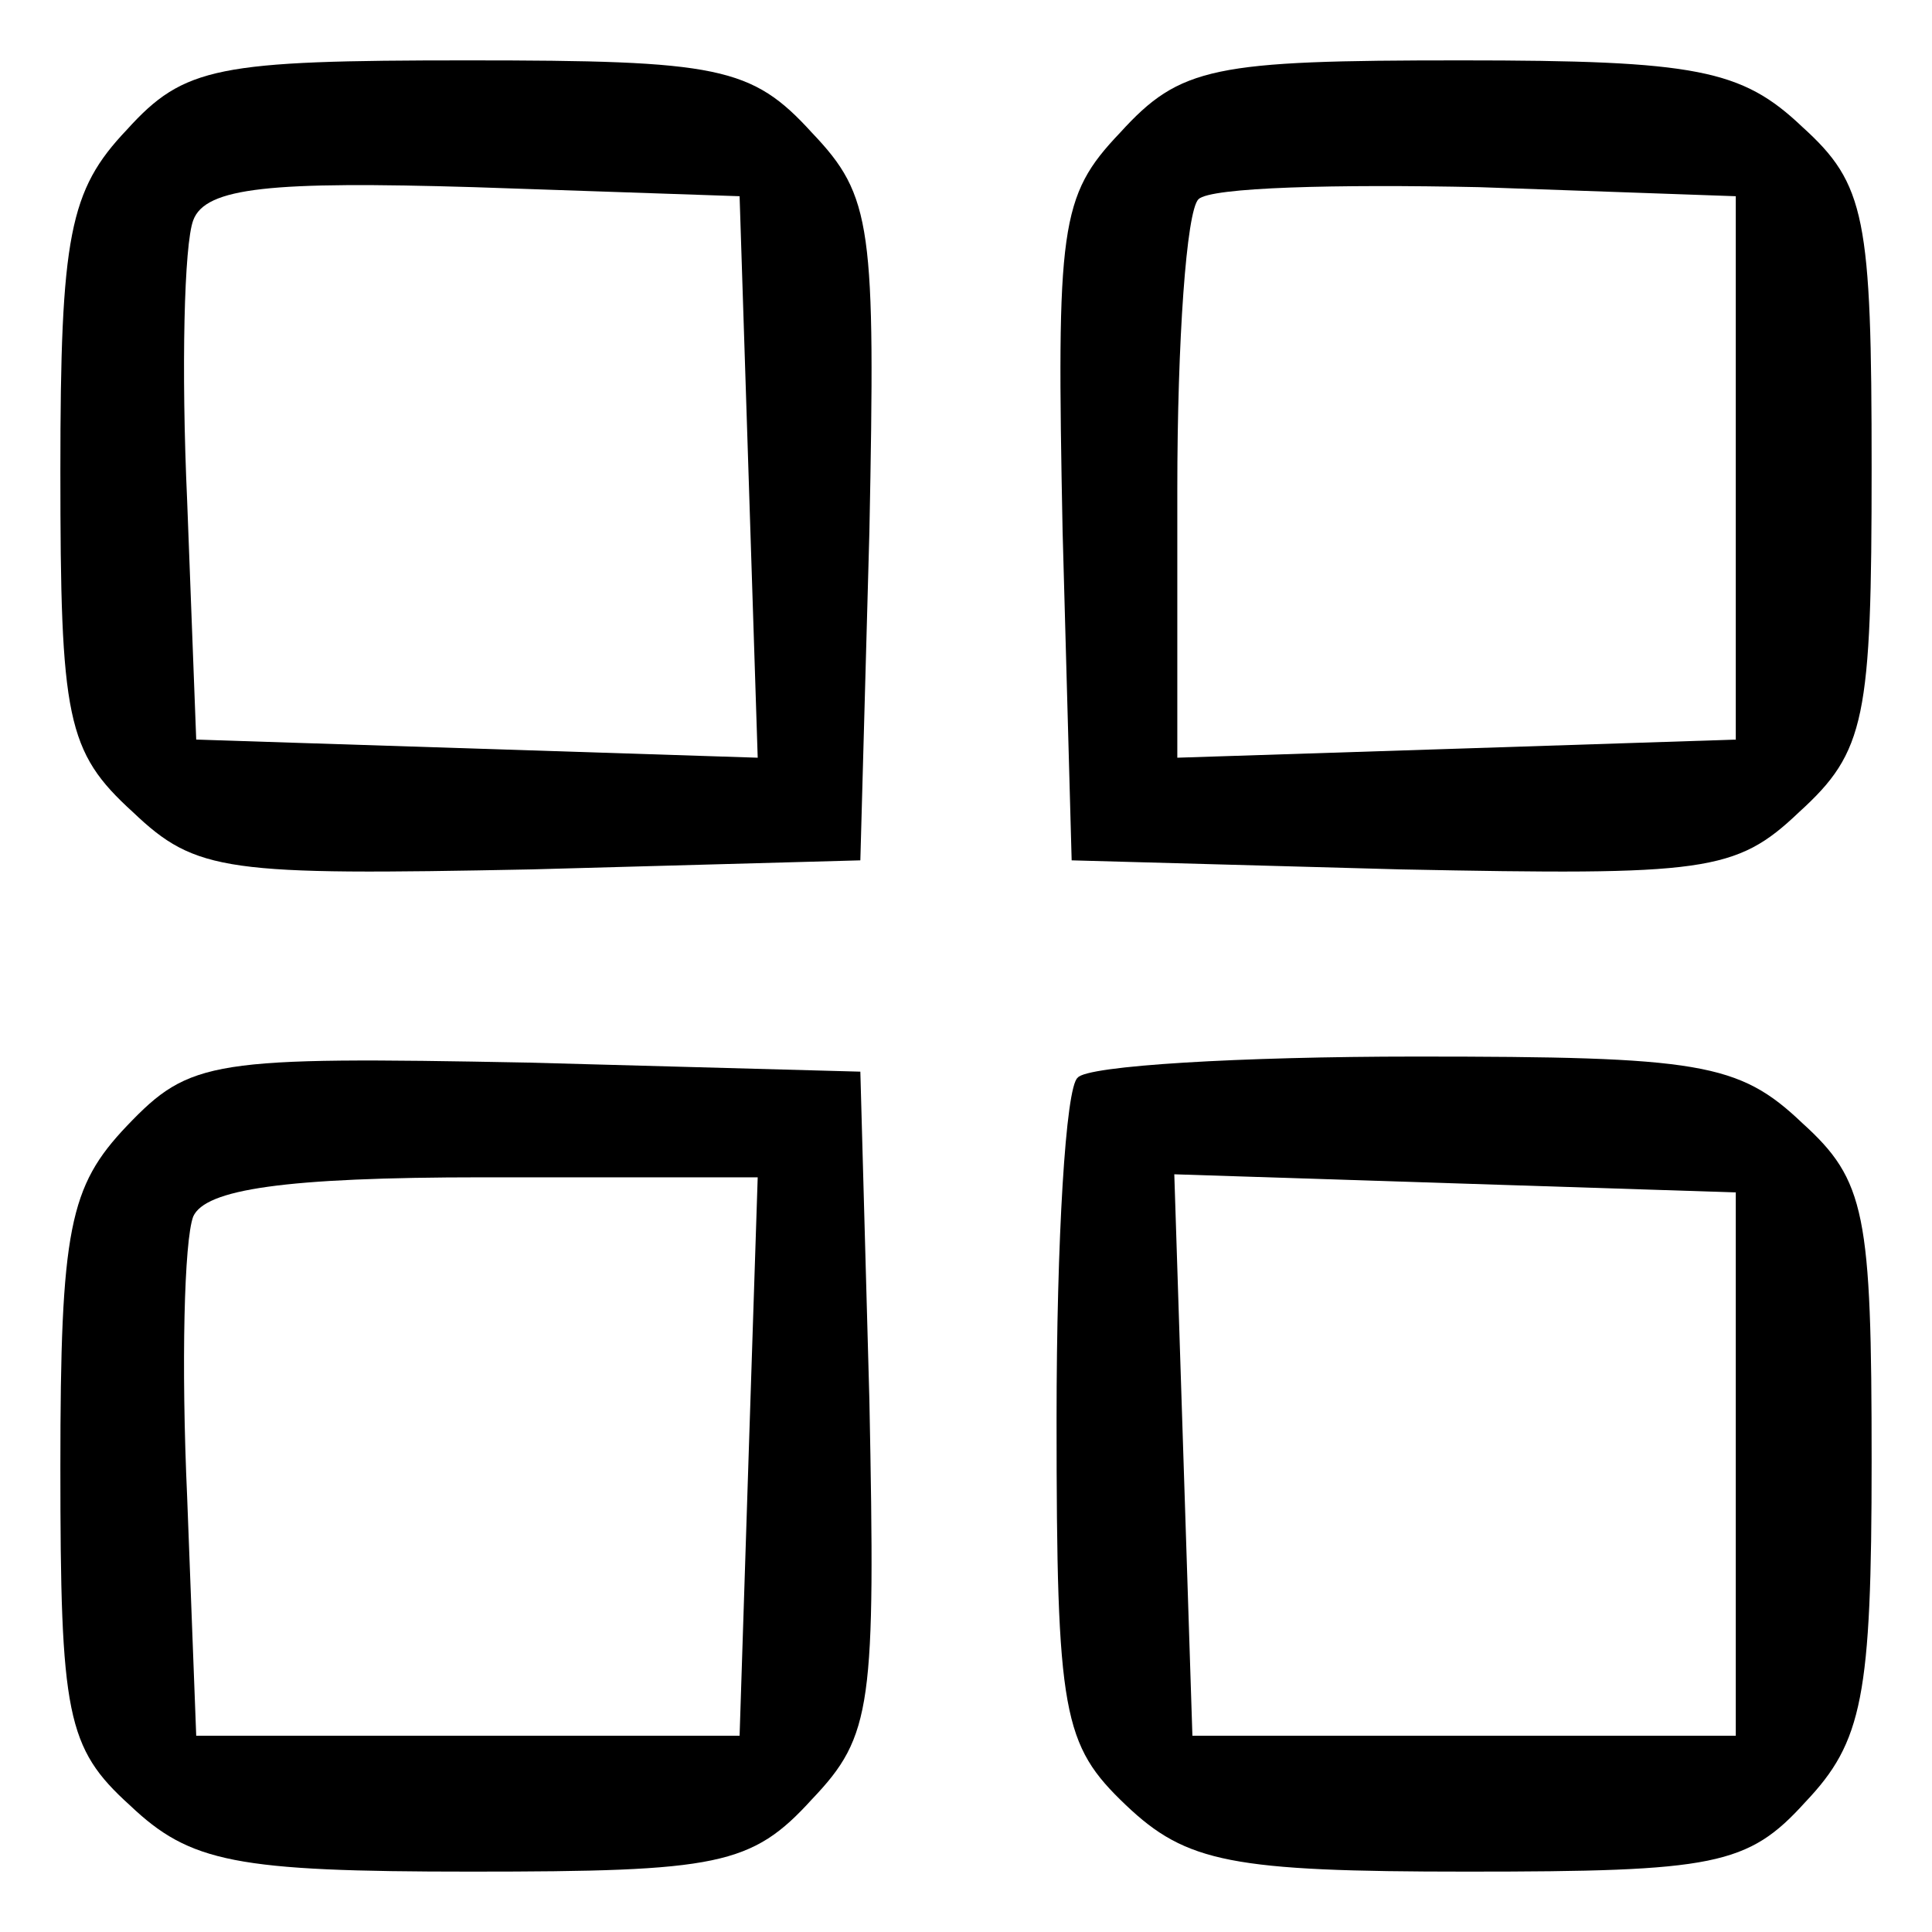 <?xml version="1.0" standalone="no"?>
<!DOCTYPE svg PUBLIC "-//W3C//DTD SVG 20010904//EN"
 "http://www.w3.org/TR/2001/REC-SVG-20010904/DTD/svg10.dtd">
<svg version="1.0" xmlns="http://www.w3.org/2000/svg"
 width="64pt" height="64pt" viewBox="0 0 64 64"
 preserveAspectRatio="xMidYMid meet">

<g transform="translate(0,64) scale(0.1,-0.1)"
fill="#000000" stroke="none">
<path d="M42 597 c-19 -20 -22 -35 -22 -113 0 -82 2 -93 24 -113 21 -20 31
-21 132 -19 l109 3 3 109 c2 101 1 111 -19 132 -20 22 -31 24 -114 24 -83 0
-94 -2 -113 -23z m206 -115 l3 -93 -93 3 -93 3 -3 79 c-2 44 -1 85 2 93 4 11
26 13 93 11 l88 -3 3 -93z"/>
<path d="M371 596 c-20 -21 -21 -31 -19 -132 l3 -109 109 -3 c101 -2 111 -1
132 19 22 20 24 31 24 114 0 83 -2 94 -23 113 -20 19 -35 22 -113 22 -82 0
-93 -2 -113 -24z m204 -111 l0 -90 -92 -3 -93 -3 0 89 c0 49 3 92 7 96 4 4 46
5 93 4 l85 -3 0 -90z"/>
<path d="M42 267 c-19 -20 -22 -34 -22 -113 0 -82 2 -93 23 -112 20 -19 35
-22 113 -22 82 0 93 2 113 24 20 21 21 31 19 132 l-3 109 -110 3 c-105 2 -112
1 -133 -21z m206 -109 l-3 -93 -90 0 -90 0 -3 79 c-2 44 -1 85 2 93 4 9 30 13
96 13 l91 0 -3 -92z"/>
<path d="M357 283 c-4 -3 -7 -54 -7 -113 0 -98 2 -108 23 -128 20 -19 35 -22
113 -22 82 0 93 2 112 23 19 20 22 35 22 113 0 82 -2 93 -23 112 -21 20 -34
22 -128 22 -58 0 -109 -3 -112 -7z m218 -128 l0 -90 -90 0 -90 0 -3 93 -3 93
93 -3 93 -3 0 -90z"/>
</g>
</svg>
